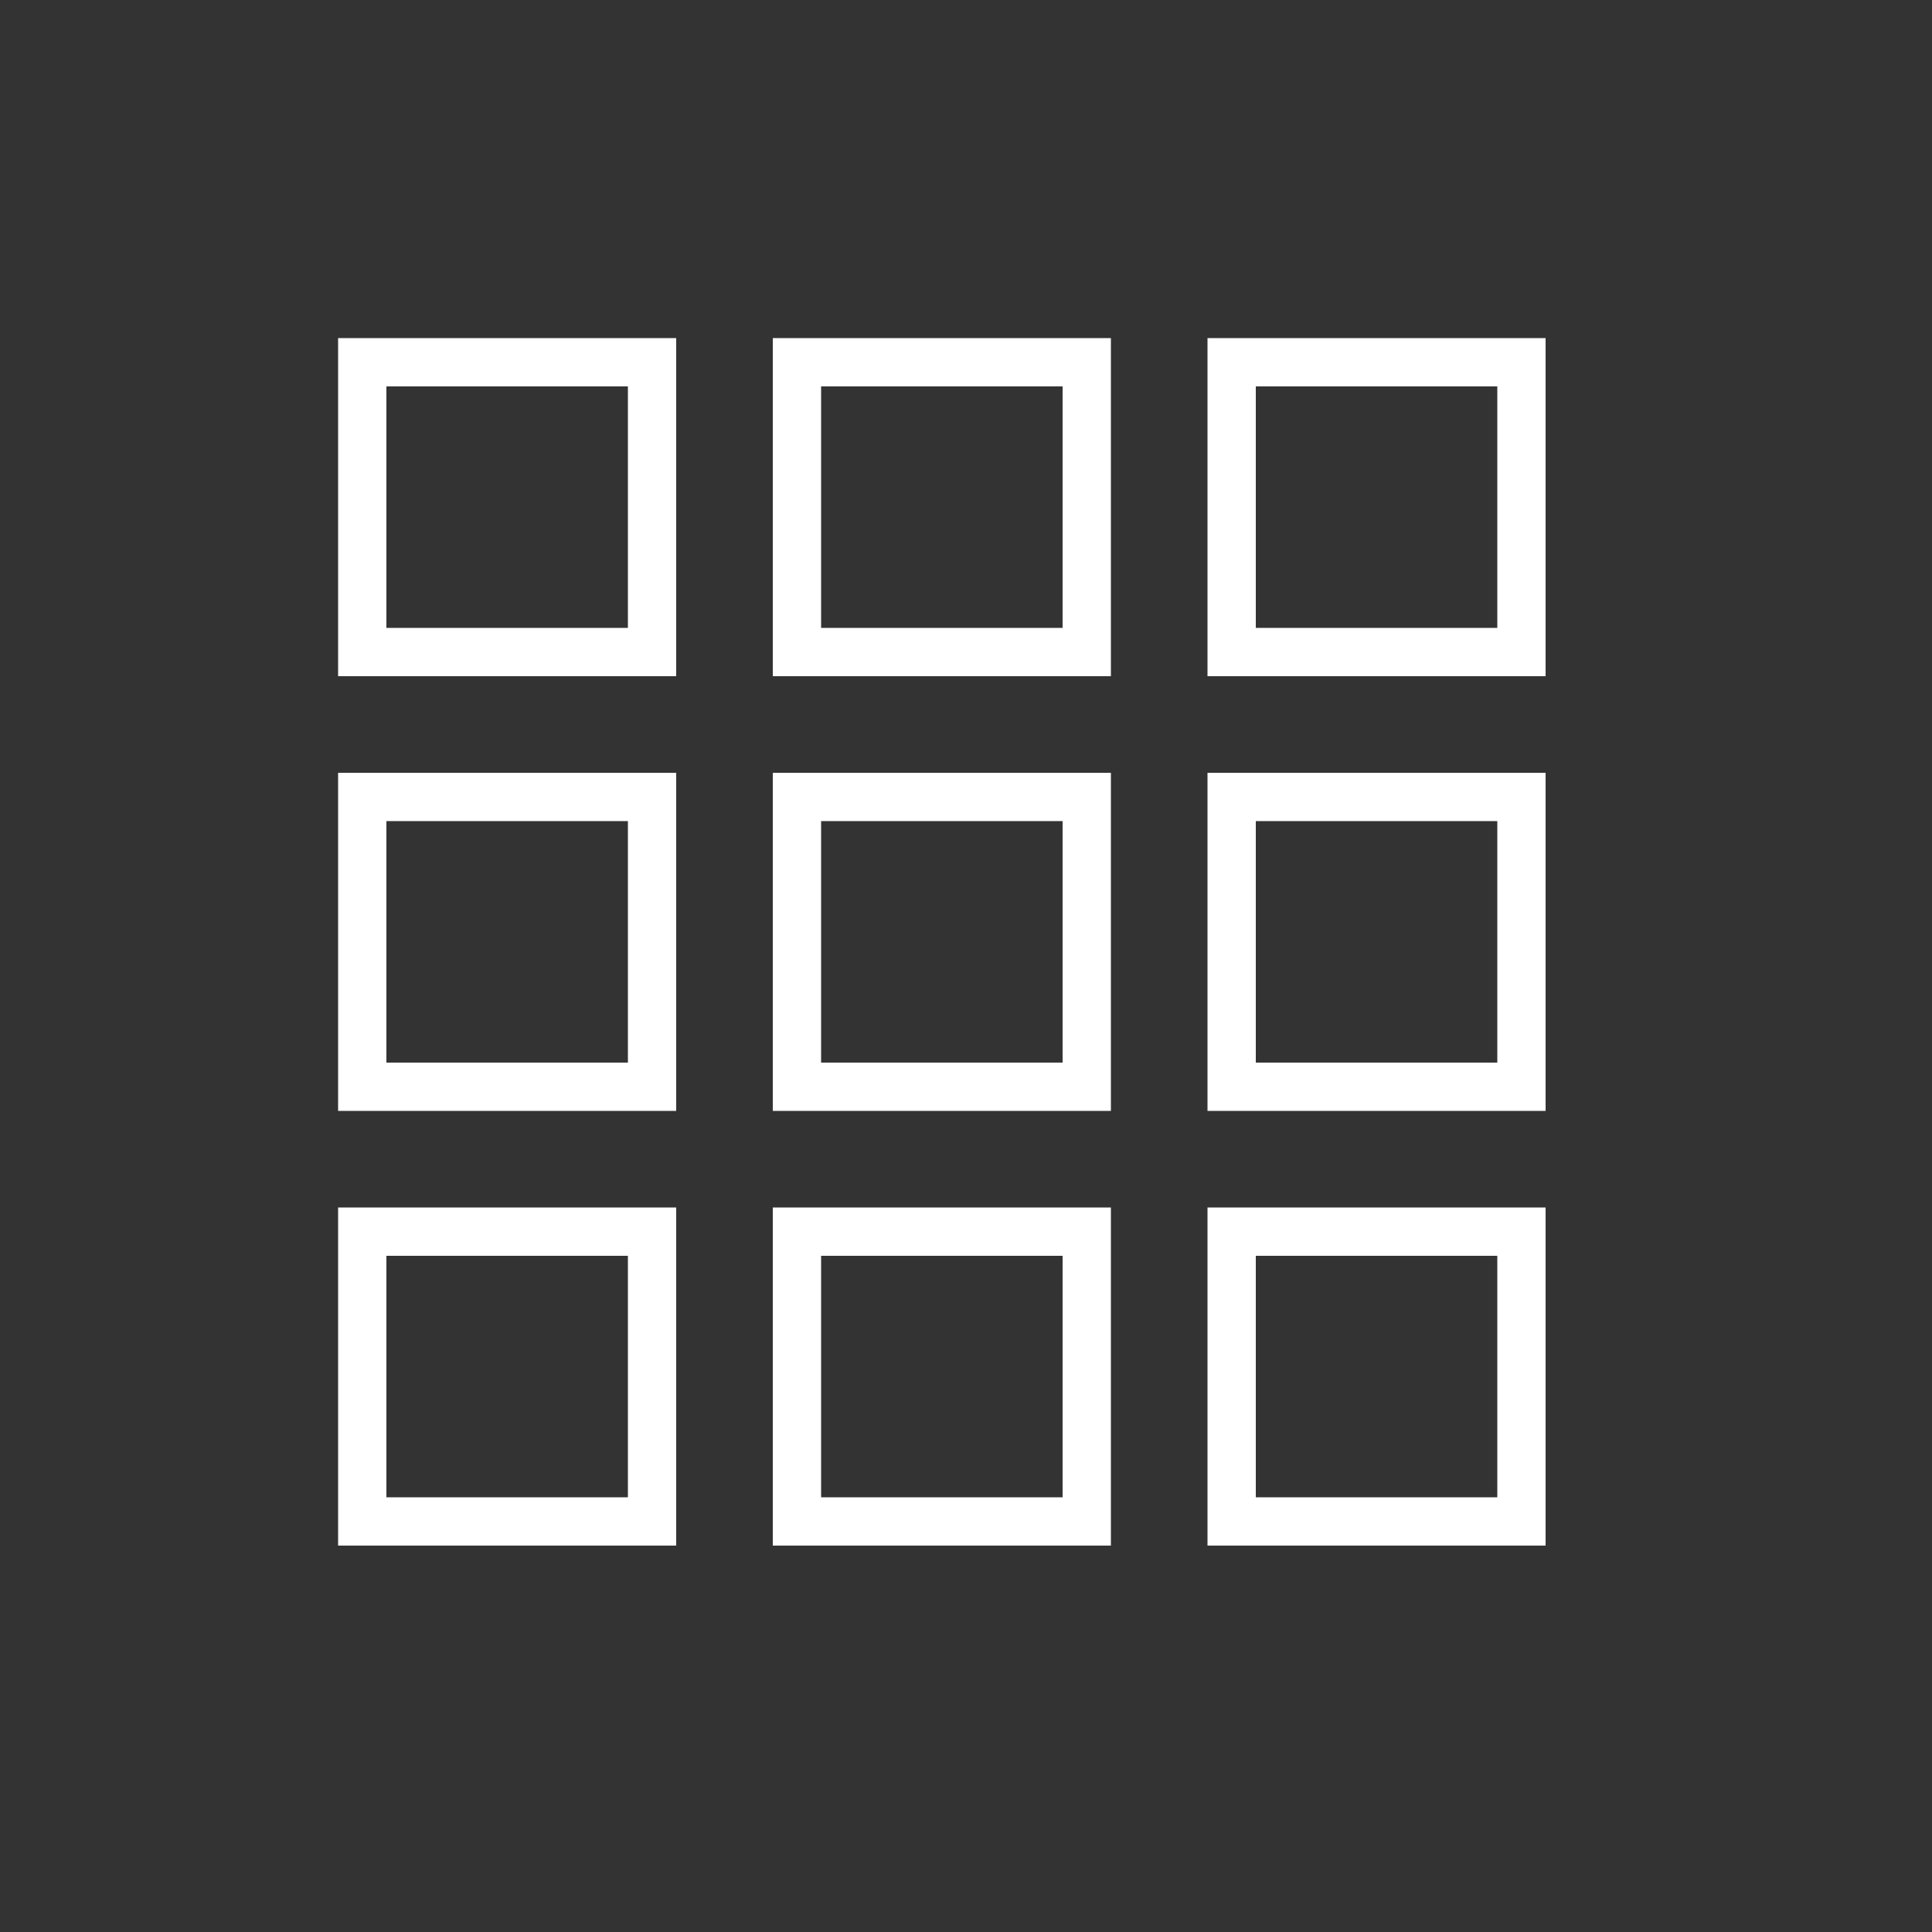 <svg width="40" height="40" viewBox="0 0 40 40" fill="none" xmlns="http://www.w3.org/2000/svg">
<rect x="0" y="0" width="40" height="40" fill="#333333" stroke="none"/>
<rect width="40" height="40"/>
<rect x="25.5" y="25.5" width="6" height="6" stroke="white"/>
<rect x="25.5" y="16.5" width="6" height="6" stroke="white"/>
<rect x="25.5" y="7.5" width="6" height="6" stroke="white"/>
<rect x="16.5" y="25.5" width="6" height="6" stroke="white"/>
<rect x="16.5" y="16.5" width="6" height="6" stroke="white"/>
<rect x="16.5" y="7.5" width="6" height="6" stroke="white"/>
<rect x="7.5" y="25.5" width="6" height="6" stroke="white"/>
<rect x="7.5" y="16.5" width="6" height="6" stroke="white"/>
<rect x="7.5" y="7.5" width="6" height="6" stroke="white"/>
</svg>

